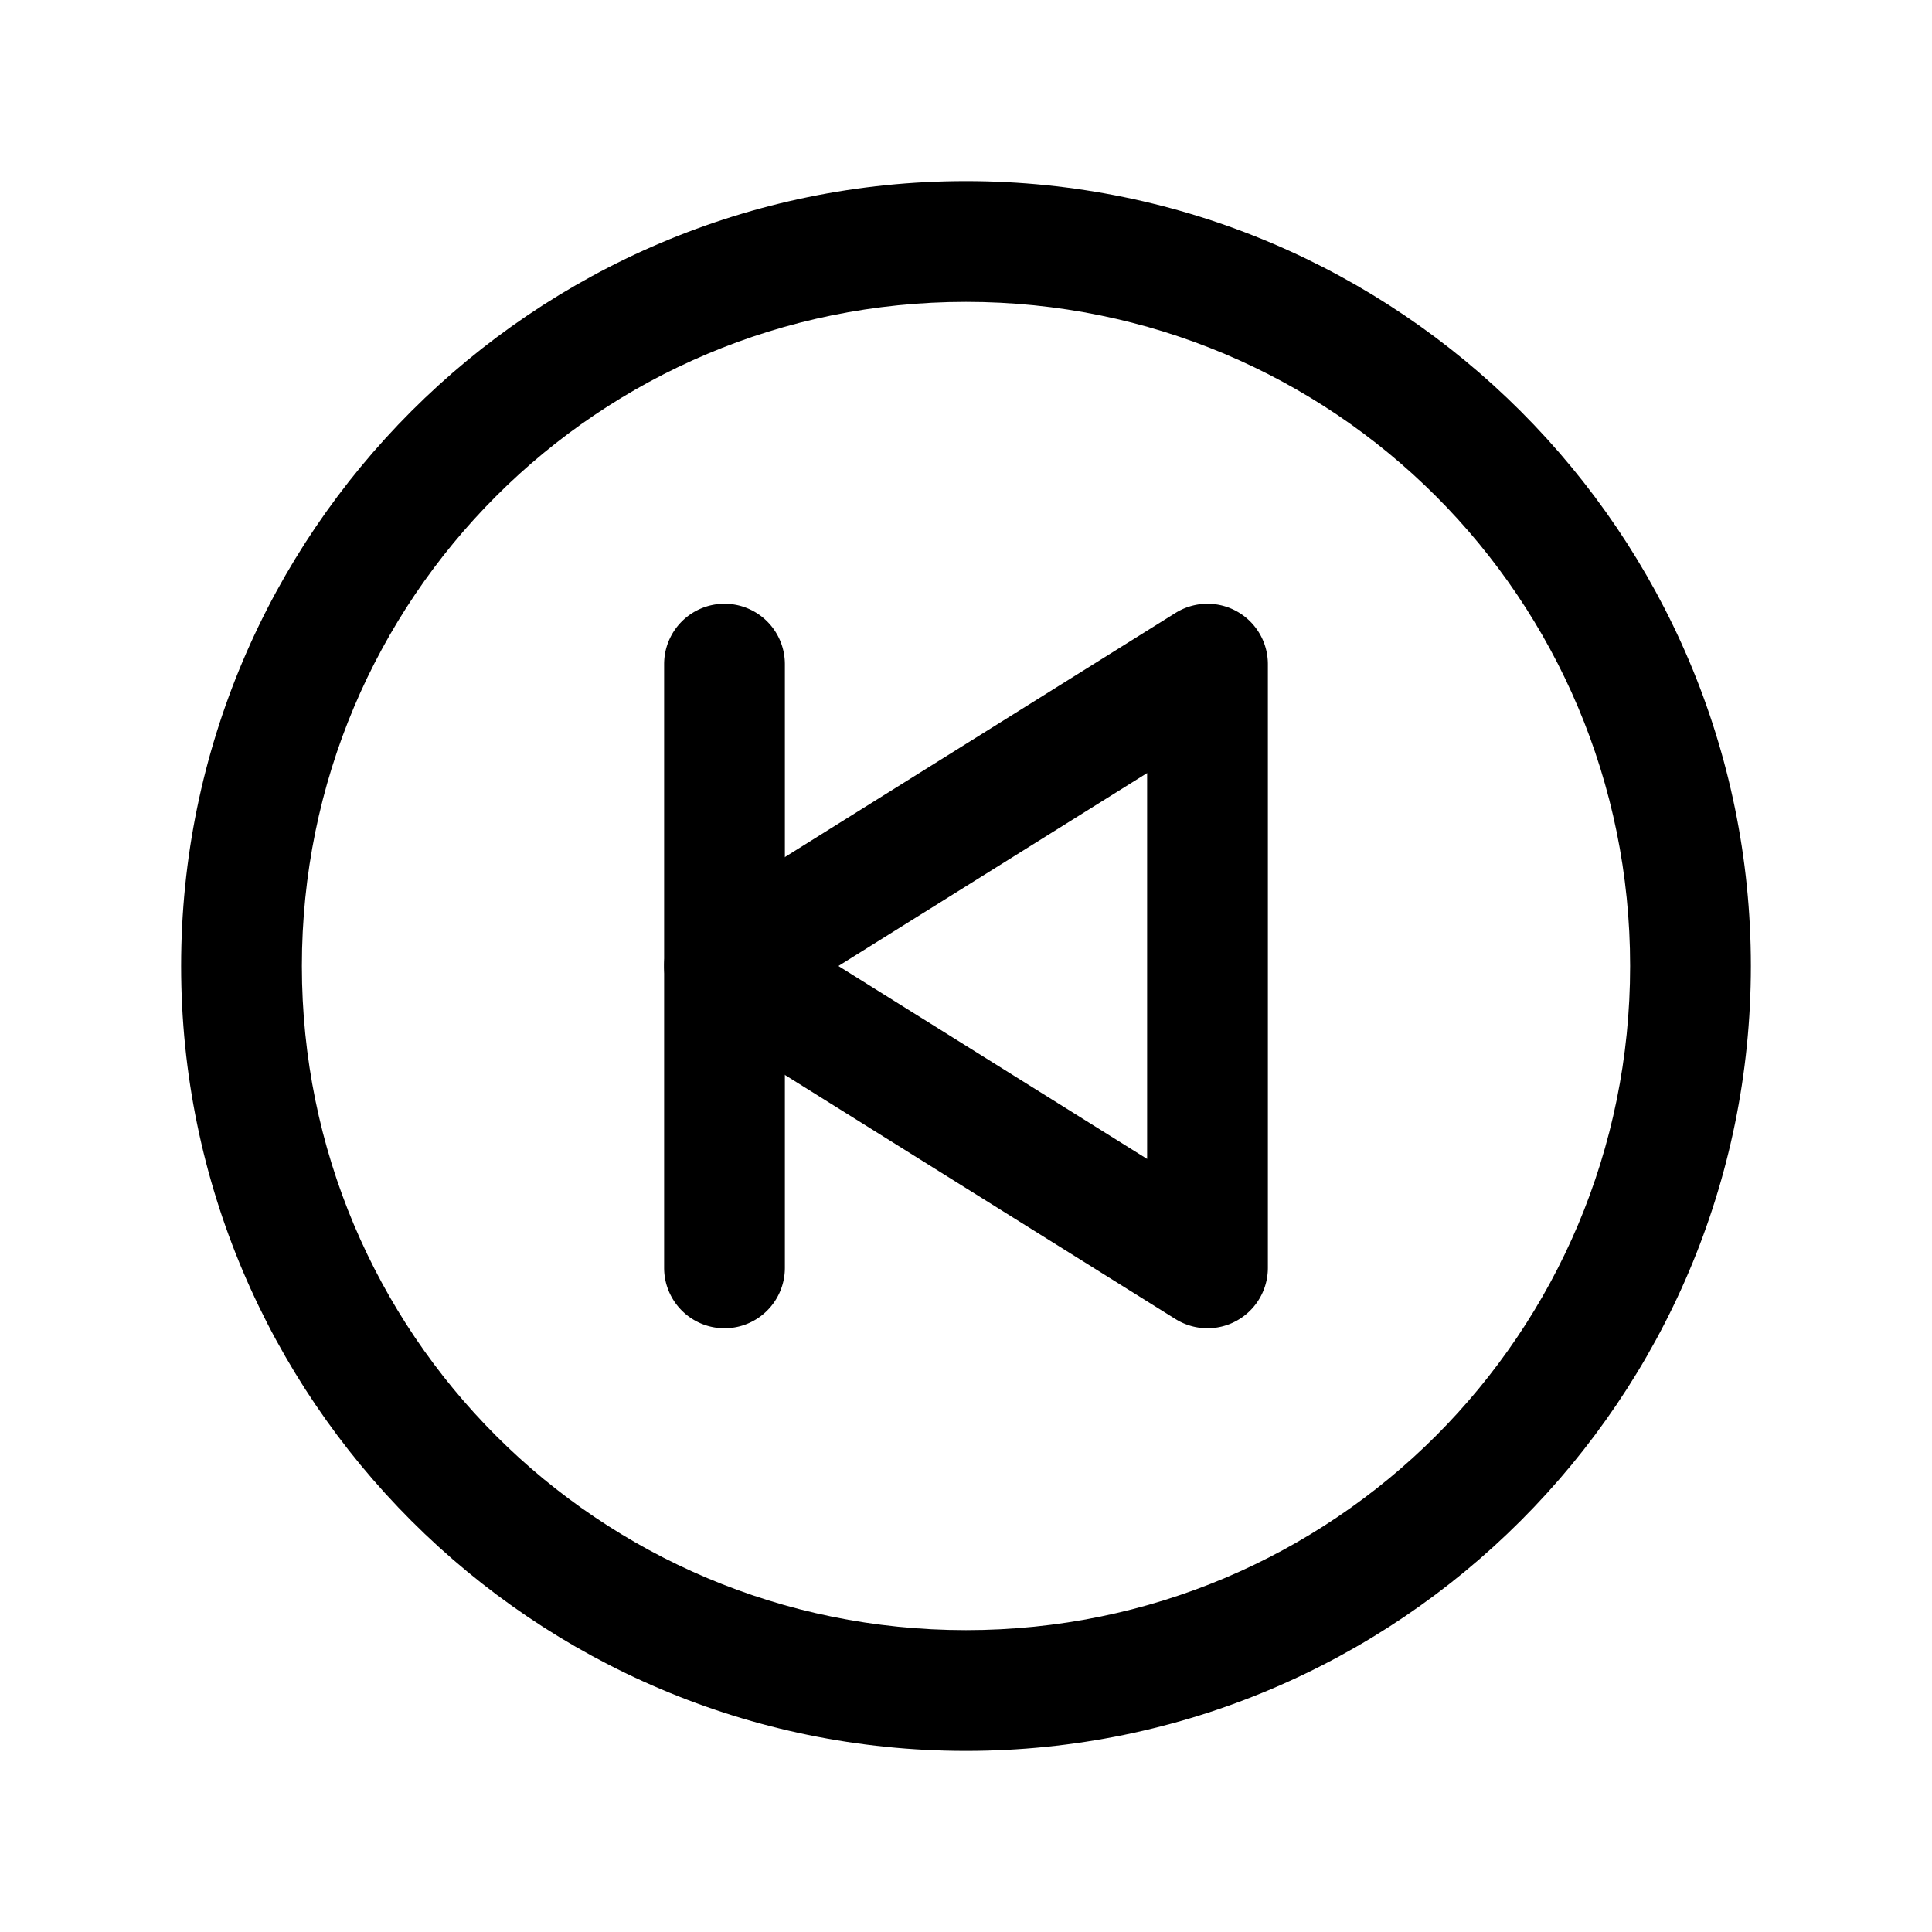 <svg xmlns="http://www.w3.org/2000/svg" viewBox="0 0 256 256"><path d="M128 24C70.657 24 24 70.657 24 128s46.657 104 104 104 104-46.657 104-104S185.343 24 128 24Zm0 16c48.696 0 88 39.304 88 88s-39.304 88-88 88-88-39.304-88-88 39.304-88 88-88z"/><path d="M161.205 80.092a8 8 0 0 0-5.445 1.125l-64 40a8 8 0 0 0 0 13.566l64 40A8 8 0 0 0 168 168V88a8 8 0 0 0-6.795-7.908zM152 102.434v51.132L111.094 128ZM96 88v80"/><path d="M96 80a8 8 0 0 0-8 8v80a8 8 0 0 0 8 8 8 8 0 0 0 8-8V88a8 8 0 0 0-8-8z"/></svg>